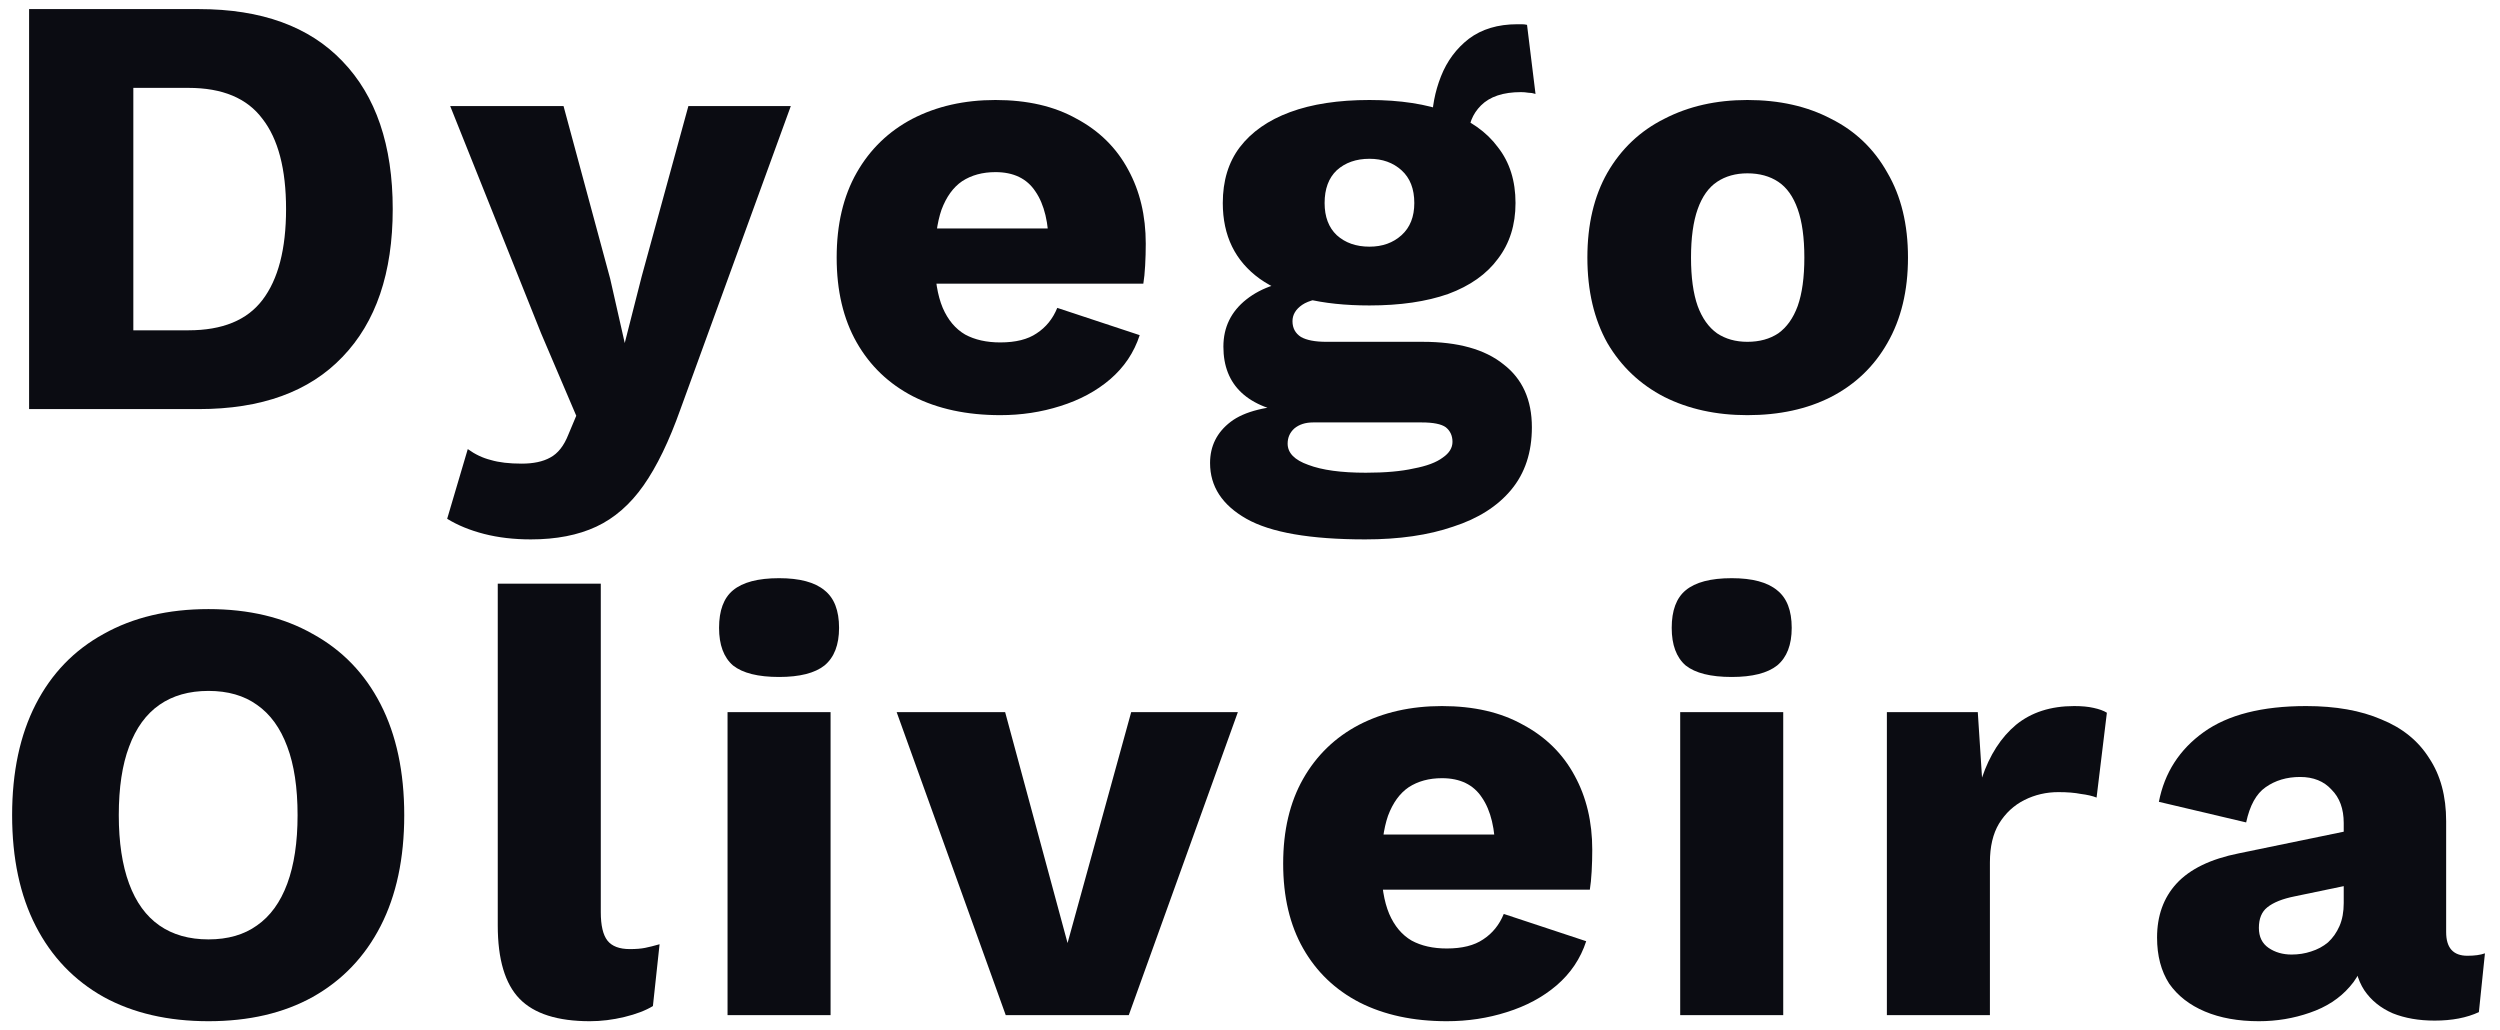 <svg width="165" height="68" viewBox="0 0 165 68" fill="none" xmlns="http://www.w3.org/2000/svg">
<path d="M13.12 0.6C17.253 0.6 20.413 1.747 22.6 4.04C24.813 6.333 25.92 9.587 25.92 13.8C25.92 18.013 24.813 21.267 22.6 23.56C20.413 25.853 17.253 27 13.12 27H1.92V0.6H13.12ZM12.44 21.8C14.68 21.8 16.307 21.133 17.32 19.8C18.36 18.44 18.88 16.44 18.88 13.8C18.88 11.16 18.36 9.173 17.32 7.84C16.307 6.48 14.68 5.8 12.44 5.8H8.8V21.8H12.44Z" fill="#0B0C12"/>
<path d="M52.193 7L44.913 27C44.166 29.107 43.353 30.787 42.473 32.04C41.593 33.293 40.553 34.2 39.353 34.76C38.153 35.32 36.713 35.6 35.033 35.6C33.913 35.6 32.886 35.48 31.953 35.24C31.02 35 30.206 34.667 29.513 34.24L30.873 29.64C31.353 29.987 31.86 30.227 32.393 30.36C32.926 30.52 33.606 30.6 34.433 30.6C35.206 30.6 35.833 30.467 36.313 30.2C36.819 29.933 37.219 29.427 37.513 28.68L38.033 27.44L35.713 22L29.713 7H37.193L40.273 18.4L41.233 22.64L42.353 18.24L45.433 7H52.193Z" fill="#0B0C12"/>
<path d="M66.02 27.4C63.807 27.4 61.887 26.987 60.26 26.16C58.66 25.333 57.42 24.147 56.54 22.6C55.66 21.053 55.22 19.187 55.22 17C55.22 14.813 55.66 12.947 56.54 11.4C57.42 9.853 58.647 8.667 60.22 7.84C61.82 7.013 63.647 6.6 65.7 6.6C67.807 6.6 69.594 7.013 71.06 7.84C72.554 8.64 73.687 9.76 74.46 11.2C75.234 12.613 75.62 14.24 75.62 16.08C75.62 16.56 75.607 17.04 75.58 17.52C75.554 18 75.514 18.4 75.46 18.72H59.62V15.08H72.46L69.22 16.32C69.22 14.72 68.927 13.493 68.34 12.64C67.78 11.787 66.9 11.36 65.7 11.36C64.847 11.36 64.114 11.56 63.5 11.96C62.914 12.36 62.46 12.987 62.14 13.84C61.847 14.693 61.7 15.787 61.7 17.12C61.7 18.427 61.874 19.493 62.22 20.32C62.567 21.12 63.06 21.707 63.7 22.08C64.34 22.427 65.114 22.6 66.02 22.6C67.034 22.6 67.834 22.4 68.42 22C69.034 21.6 69.487 21.04 69.78 20.32L75.22 22.12C74.847 23.267 74.194 24.24 73.26 25.04C72.354 25.813 71.26 26.4 69.98 26.8C68.727 27.2 67.407 27.4 66.02 27.4Z" fill="#0B0C12"/>
<path d="M100.784 1.64L101.344 6.2C101.184 6.147 101.024 6.12 100.864 6.12C100.704 6.093 100.544 6.08 100.384 6.08C99.211 6.08 98.331 6.373 97.744 6.96C97.184 7.52 96.904 8.227 96.904 9.08L94.504 8.2C94.504 7.107 94.704 6.053 95.104 5.04C95.504 4.027 96.118 3.2 96.944 2.56C97.798 1.92 98.864 1.6 100.144 1.6C100.224 1.6 100.318 1.6 100.424 1.6C100.558 1.6 100.678 1.613 100.784 1.64ZM93.904 22.56C96.224 22.56 97.998 23.053 99.224 24.04C100.478 25 101.104 26.387 101.104 28.2C101.104 29.853 100.651 31.227 99.744 32.32C98.838 33.413 97.558 34.227 95.904 34.76C94.278 35.32 92.344 35.6 90.104 35.6C86.478 35.6 83.864 35.147 82.264 34.24C80.664 33.333 79.864 32.107 79.864 30.56C79.864 29.44 80.318 28.533 81.224 27.84C82.131 27.147 83.638 26.773 85.744 26.72L85.584 27.36C83.958 27.147 82.744 26.667 81.944 25.92C81.144 25.173 80.744 24.16 80.744 22.88C80.744 21.6 81.251 20.56 82.264 19.76C83.278 18.96 84.624 18.52 86.304 18.44L88.784 19.6H88.144C87.104 19.653 86.371 19.827 85.944 20.12C85.518 20.413 85.304 20.773 85.304 21.2C85.304 21.653 85.491 22 85.864 22.24C86.238 22.453 86.798 22.56 87.544 22.56H93.904ZM90.144 31.2C91.424 31.2 92.478 31.107 93.304 30.92C94.158 30.76 94.798 30.52 95.224 30.2C95.651 29.907 95.864 29.56 95.864 29.16C95.864 28.76 95.718 28.44 95.424 28.2C95.131 27.987 94.598 27.88 93.824 27.88H86.664C86.158 27.88 85.744 28.013 85.424 28.28C85.131 28.547 84.984 28.88 84.984 29.28C84.984 29.893 85.438 30.36 86.344 30.68C87.251 31.027 88.518 31.2 90.144 31.2ZM90.384 6.6C92.411 6.6 94.144 6.867 95.584 7.4C97.024 7.933 98.118 8.707 98.864 9.72C99.638 10.707 100.024 11.933 100.024 13.4C100.024 14.84 99.638 16.067 98.864 17.08C98.118 18.093 97.024 18.867 95.584 19.4C94.144 19.907 92.411 20.16 90.384 20.16C87.211 20.16 84.798 19.573 83.144 18.4C81.518 17.227 80.704 15.56 80.704 13.4C80.704 11.933 81.078 10.707 81.824 9.72C82.598 8.707 83.704 7.933 85.144 7.4C86.584 6.867 88.331 6.6 90.384 6.6ZM90.384 10.48C89.504 10.48 88.784 10.733 88.224 11.24C87.691 11.747 87.424 12.467 87.424 13.4C87.424 14.307 87.691 15.013 88.224 15.52C88.784 16.027 89.504 16.28 90.384 16.28C91.238 16.28 91.944 16.027 92.504 15.52C93.064 15.013 93.344 14.307 93.344 13.4C93.344 12.467 93.064 11.747 92.504 11.24C91.944 10.733 91.238 10.48 90.384 10.48Z" fill="#0B0C12"/>
<path d="M115.327 6.6C117.434 6.6 119.274 7.013 120.847 7.84C122.447 8.64 123.687 9.827 124.567 11.4C125.474 12.947 125.927 14.813 125.927 17C125.927 19.187 125.474 21.067 124.567 22.64C123.687 24.187 122.447 25.373 120.847 26.2C119.274 27 117.434 27.4 115.327 27.4C113.274 27.4 111.447 27 109.847 26.2C108.247 25.373 106.994 24.187 106.087 22.64C105.207 21.067 104.767 19.187 104.767 17C104.767 14.813 105.207 12.947 106.087 11.4C106.994 9.827 108.247 8.64 109.847 7.84C111.447 7.013 113.274 6.6 115.327 6.6ZM115.327 11.44C114.554 11.44 113.887 11.627 113.327 12C112.767 12.373 112.341 12.973 112.047 13.8C111.754 14.627 111.607 15.693 111.607 17C111.607 18.307 111.754 19.373 112.047 20.2C112.341 21 112.767 21.6 113.327 22C113.887 22.373 114.554 22.56 115.327 22.56C116.127 22.56 116.807 22.373 117.367 22C117.927 21.6 118.354 21 118.647 20.2C118.941 19.373 119.087 18.307 119.087 17C119.087 15.693 118.941 14.627 118.647 13.8C118.354 12.973 117.927 12.373 117.367 12C116.807 11.627 116.127 11.44 115.327 11.44Z" fill="#0B0C12"/>
<path d="M13.76 40.2C16.427 40.2 18.72 40.747 20.64 41.84C22.587 42.907 24.08 44.453 25.12 46.48C26.16 48.507 26.68 50.947 26.68 53.8C26.68 56.653 26.16 59.093 25.12 61.12C24.08 63.147 22.587 64.707 20.64 65.8C18.72 66.867 16.427 67.4 13.76 67.4C11.093 67.4 8.787 66.867 6.84 65.8C4.893 64.707 3.4 63.147 2.36 61.12C1.32 59.093 0.8 56.653 0.8 53.8C0.8 50.947 1.32 48.507 2.36 46.48C3.4 44.453 4.893 42.907 6.84 41.84C8.787 40.747 11.093 40.2 13.76 40.2ZM13.76 45.6C12.48 45.6 11.4 45.907 10.52 46.52C9.64 47.133 8.973 48.053 8.52 49.28C8.067 50.48 7.84 51.987 7.84 53.8C7.84 55.587 8.067 57.093 8.52 58.32C8.973 59.547 9.64 60.467 10.52 61.08C11.4 61.693 12.48 62 13.76 62C15.04 62 16.107 61.693 16.96 61.08C17.84 60.467 18.507 59.547 18.96 58.32C19.413 57.093 19.64 55.587 19.64 53.8C19.64 51.987 19.413 50.48 18.96 49.28C18.507 48.053 17.84 47.133 16.96 46.52C16.107 45.907 15.04 45.6 13.76 45.6Z" fill="#0B0C12"/>
<path d="M39.652 38.52V60.2C39.652 61.08 39.799 61.707 40.092 62.08C40.386 62.453 40.879 62.64 41.572 62.64C41.972 62.64 42.306 62.613 42.572 62.56C42.839 62.507 43.159 62.427 43.532 62.32L43.092 66.4C42.612 66.693 41.986 66.933 41.212 67.12C40.439 67.307 39.679 67.4 38.932 67.4C36.799 67.4 35.252 66.907 34.292 65.92C33.332 64.933 32.852 63.32 32.852 61.08V38.52H39.652Z" fill="#0B0C12"/>
<path d="M51.418 44.68C50.032 44.68 49.018 44.427 48.378 43.92C47.765 43.387 47.458 42.56 47.458 41.44C47.458 40.293 47.765 39.467 48.378 38.96C49.018 38.427 50.032 38.16 51.418 38.16C52.778 38.16 53.778 38.427 54.418 38.96C55.058 39.467 55.378 40.293 55.378 41.44C55.378 42.56 55.058 43.387 54.418 43.92C53.778 44.427 52.778 44.68 51.418 44.68ZM54.818 47V67H48.018V47H54.818Z" fill="#0B0C12"/>
<path d="M74.659 47H81.699L74.499 67H66.379L59.179 47H66.339L70.459 62.24L74.659 47Z" fill="#0B0C12"/>
<path d="M95.489 67.4C93.276 67.4 91.356 66.987 89.729 66.16C88.129 65.333 86.889 64.147 86.009 62.6C85.129 61.053 84.689 59.187 84.689 57C84.689 54.813 85.129 52.947 86.009 51.4C86.889 49.853 88.116 48.667 89.689 47.84C91.289 47.013 93.116 46.6 95.169 46.6C97.276 46.6 99.062 47.013 100.529 47.84C102.022 48.64 103.156 49.76 103.929 51.2C104.702 52.613 105.089 54.24 105.089 56.08C105.089 56.56 105.076 57.04 105.049 57.52C105.022 58 104.982 58.4 104.929 58.72H89.089V55.08H101.929L98.689 56.32C98.689 54.72 98.396 53.493 97.809 52.64C97.249 51.787 96.369 51.36 95.169 51.36C94.316 51.36 93.582 51.56 92.969 51.96C92.382 52.36 91.929 52.987 91.609 53.84C91.316 54.693 91.169 55.787 91.169 57.12C91.169 58.427 91.342 59.493 91.689 60.32C92.036 61.12 92.529 61.707 93.169 62.08C93.809 62.427 94.582 62.6 95.489 62.6C96.502 62.6 97.302 62.4 97.889 62C98.502 61.6 98.956 61.04 99.249 60.32L104.689 62.12C104.316 63.267 103.662 64.24 102.729 65.04C101.822 65.813 100.729 66.4 99.449 66.8C98.196 67.2 96.876 67.4 95.489 67.4Z" fill="#0B0C12"/>
<path d="M114.293 44.68C112.906 44.68 111.893 44.427 111.253 43.92C110.64 43.387 110.333 42.56 110.333 41.44C110.333 40.293 110.64 39.467 111.253 38.96C111.893 38.427 112.906 38.16 114.293 38.16C115.653 38.16 116.653 38.427 117.293 38.96C117.933 39.467 118.253 40.293 118.253 41.44C118.253 42.56 117.933 43.387 117.293 43.92C116.653 44.427 115.653 44.68 114.293 44.68ZM117.693 47V67H110.893V47H117.693Z" fill="#0B0C12"/>
<path d="M124.534 67V47H130.534L130.814 51.32C131.32 49.827 132.067 48.667 133.054 47.84C134.067 47.013 135.347 46.6 136.894 46.6C137.4 46.6 137.827 46.64 138.174 46.72C138.547 46.8 138.84 46.907 139.054 47.04L138.374 52.64C138.107 52.533 137.76 52.453 137.334 52.4C136.934 52.32 136.44 52.28 135.854 52.28C135.054 52.28 134.307 52.453 133.614 52.8C132.92 53.147 132.36 53.667 131.934 54.36C131.534 55.027 131.334 55.88 131.334 56.92V67H124.534Z" fill="#0B0C12"/>
<path d="M154.686 54.32C154.686 53.387 154.419 52.653 153.886 52.12C153.379 51.56 152.686 51.28 151.806 51.28C150.926 51.28 150.166 51.507 149.526 51.96C148.913 52.387 148.486 53.16 148.246 54.28L142.486 52.92C142.859 51 143.846 49.467 145.446 48.32C147.046 47.173 149.299 46.6 152.206 46.6C154.153 46.6 155.806 46.893 157.166 47.48C158.553 48.04 159.606 48.893 160.326 50.04C161.073 51.16 161.446 52.547 161.446 54.2V61.52C161.446 62.56 161.913 63.08 162.846 63.08C163.326 63.08 163.713 63.027 164.006 62.92L163.606 66.8C162.806 67.173 161.833 67.36 160.686 67.36C159.646 67.36 158.726 67.2 157.926 66.88C157.126 66.533 156.499 66.027 156.046 65.36C155.593 64.667 155.366 63.8 155.366 62.76V62.52L156.126 62.24C156.126 63.387 155.779 64.347 155.086 65.12C154.419 65.893 153.539 66.467 152.446 66.84C151.379 67.213 150.259 67.4 149.086 67.4C147.726 67.4 146.539 67.187 145.526 66.76C144.513 66.333 143.726 65.72 143.166 64.92C142.633 64.093 142.366 63.08 142.366 61.88C142.366 60.44 142.793 59.253 143.646 58.32C144.526 57.36 145.899 56.693 147.766 56.32L155.326 54.76L155.286 58.36L151.446 59.16C150.646 59.32 150.046 59.56 149.646 59.88C149.273 60.173 149.086 60.627 149.086 61.24C149.086 61.827 149.299 62.267 149.726 62.56C150.153 62.853 150.659 63 151.246 63C151.699 63 152.126 62.933 152.526 62.8C152.953 62.667 153.326 62.467 153.646 62.2C153.966 61.907 154.219 61.547 154.406 61.12C154.593 60.693 154.686 60.187 154.686 59.6V54.32Z" fill="#0B0C12"/>
</svg>
